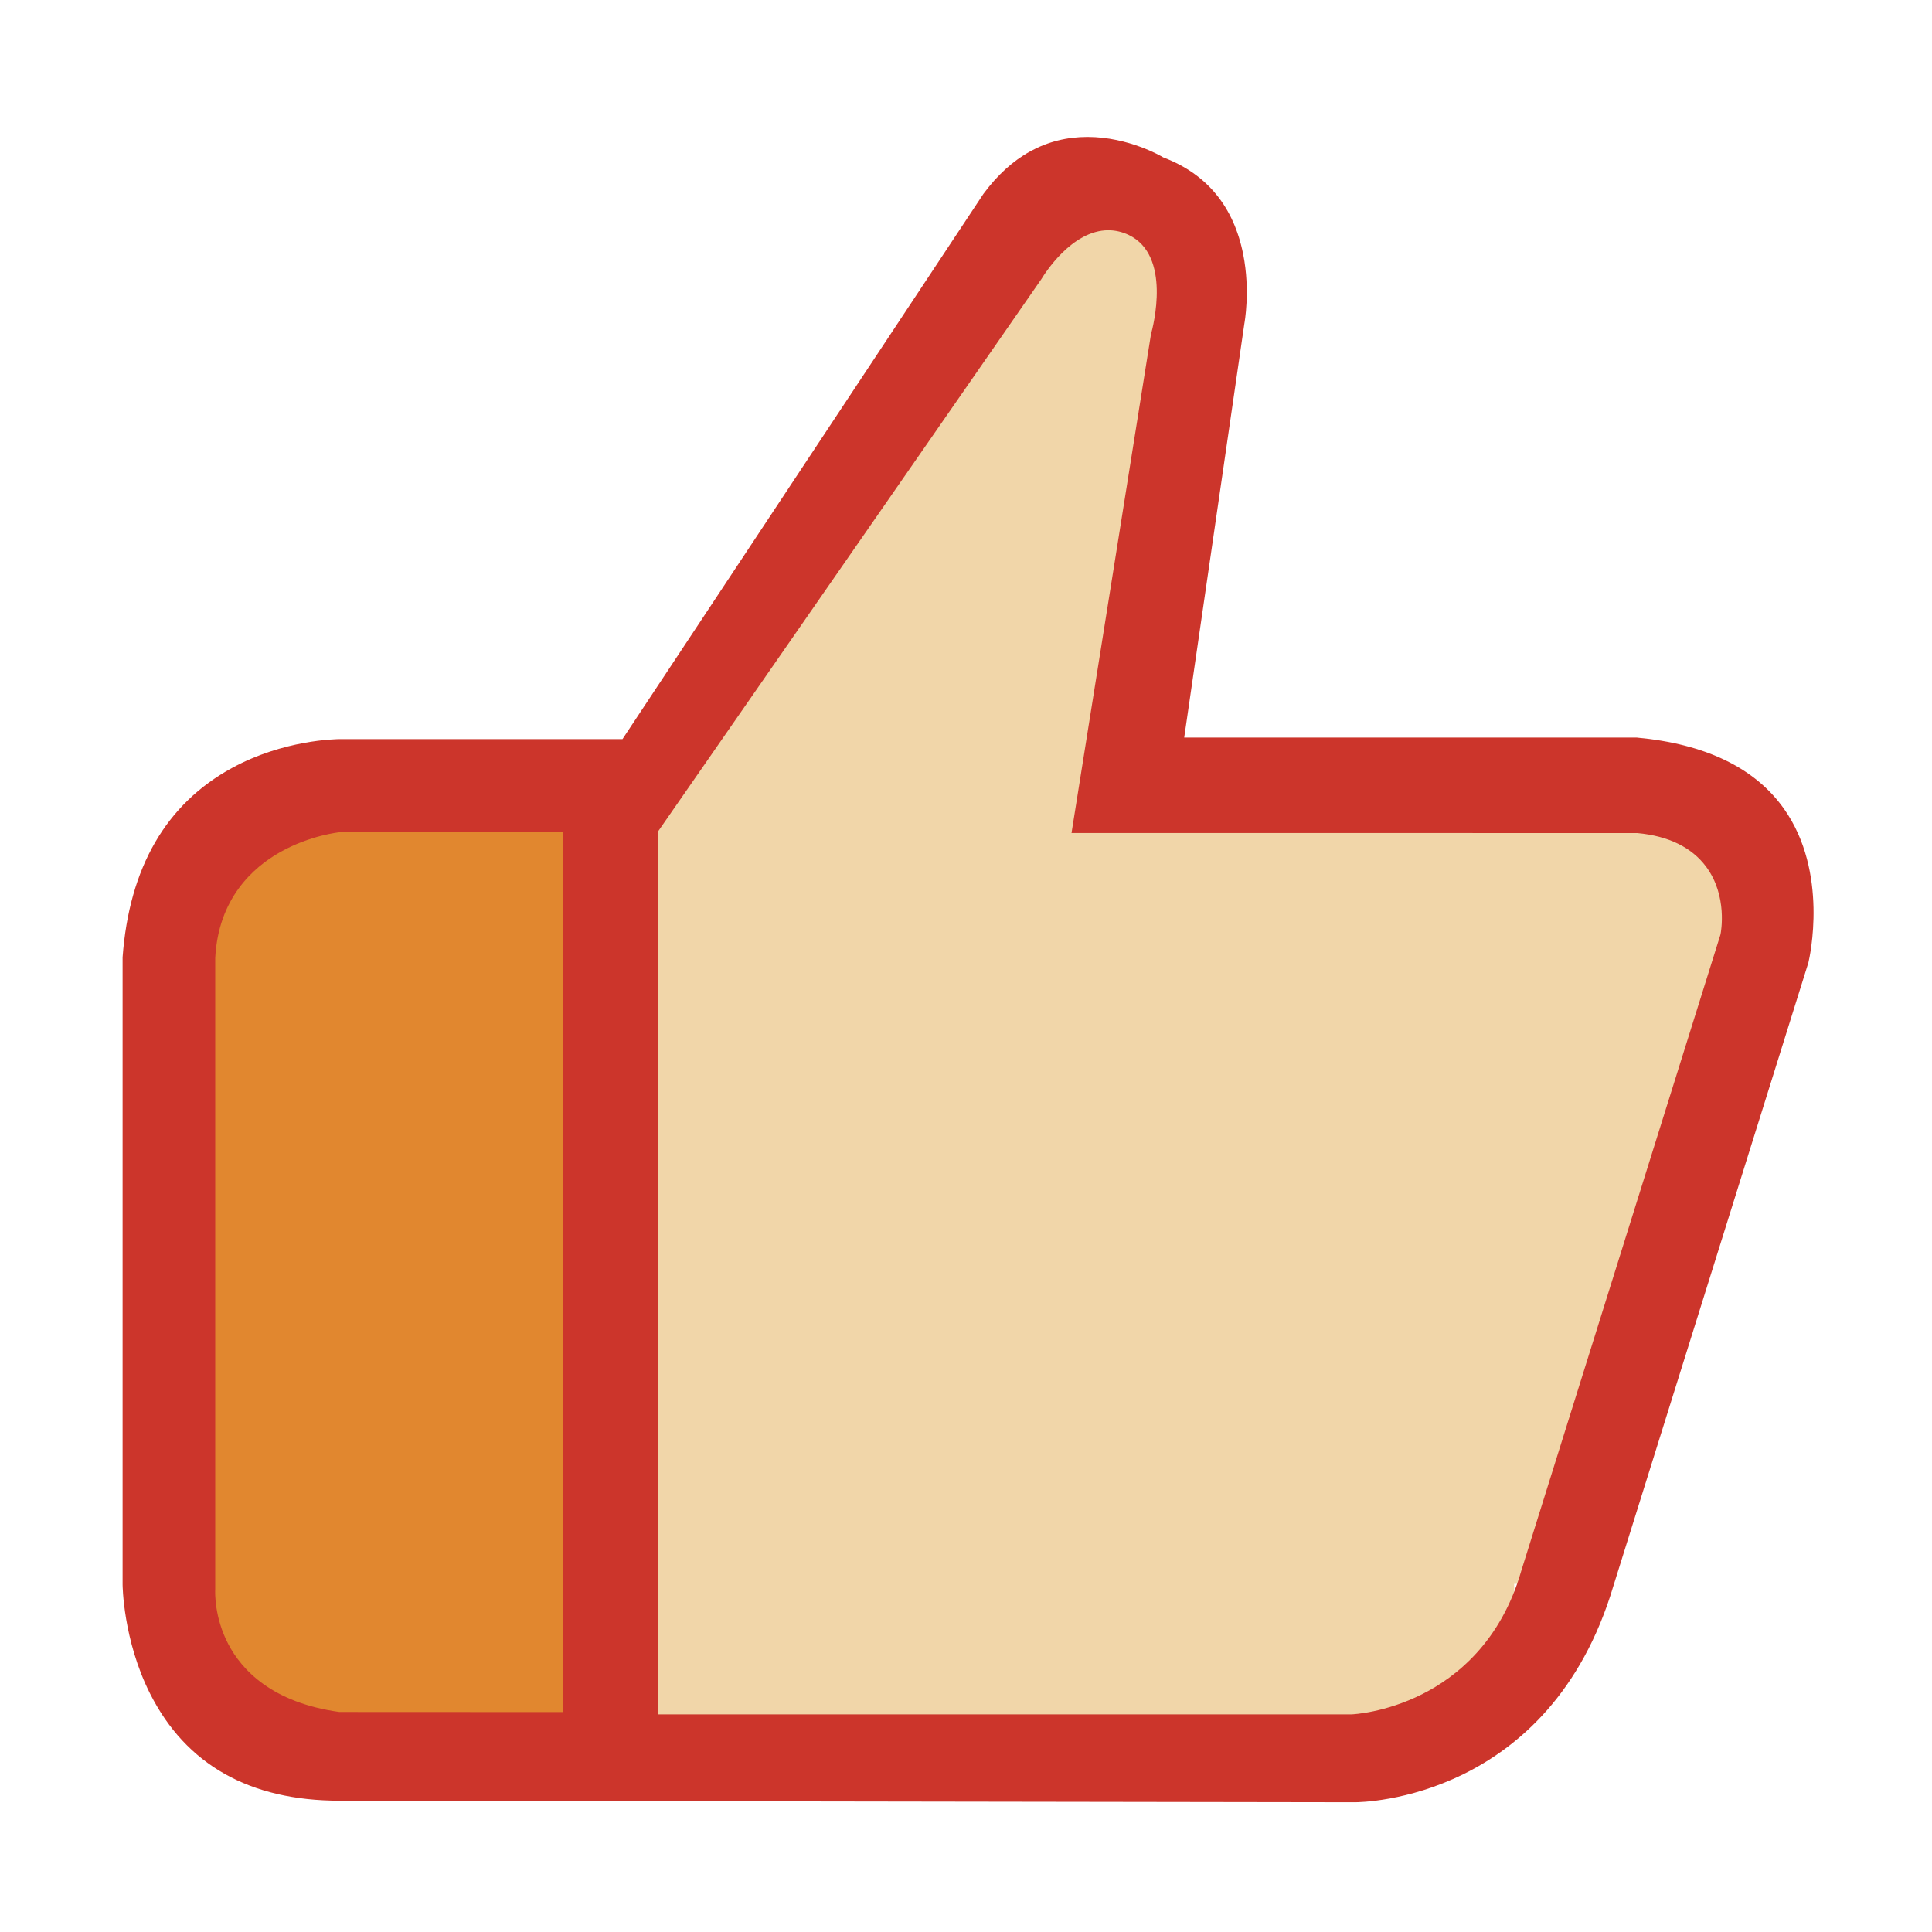 <?xml version="1.0" standalone="no"?><!DOCTYPE svg PUBLIC "-//W3C//DTD SVG 1.1//EN" "http://www.w3.org/Graphics/SVG/1.1/DTD/svg11.dtd"><svg t="1535026258813" class="icon" style="" viewBox="0 0 1024 1024" version="1.1" xmlns="http://www.w3.org/2000/svg" p-id="63936" xmlns:xlink="http://www.w3.org/1999/xlink" width="80" height="80"><defs><style type="text/css"></style></defs><path d="M113.077 432.103h197.744v499.633H113.077z" fill="#E1872F" p-id="63937"></path><path d="M921.191 413.647h-162.149v18.456h-174.015v-29.002h10.546v-29.661h7.91V218.539h13.183V102.53h-31.639v18.456h-64.597v63.278h-15.16v17.138h-30.98v45.81h-9.228v18.786h-22.411v32.958h-19.775v18.456h-14.501V343.777H374.1v48.778h-29.003v39.548h-6.591v485.132h431.082v-21.092h32.957v-56.687h43.503V714.218h27.685v-69.87h11.864v-50.095h35.594z" fill="#F1D6A9" p-id="63938"></path><path d="M945.508 428.626c-15.344-21.662-41.614-34.353-78.074-37.711H627.654l31.893-219.452c0.029-0.162 3.23-17.234-0.618-36.632-5.005-25.232-19.129-42.477-41.976-51.251l-0.466-0.177-0.421-0.259c-0.166-0.098-17.741-10.57-39.672-10.57-21.839 0-40.402 10.158-55.172 30.197l-191.285 288.961-149.178-0.004c-3.039 0-30.495 0.432-57.761 15.295-35 19.083-54.519 52.848-58.02 100.349v332.417c0 0.29 0.185 29.397 14.588 57.927 18.996 37.618 52.789 56.69 100.437 56.69l1.195-0.004 536.872 0.824c4.2 0 103.251-1.3 137.035-114.565l103.388-330.499c0.628-2.624 10.896-47.806-12.986-81.537z m-765.631 478.758c-35.761-4.947-51.781-22.349-58.923-36.074-7.342-14.123-6.979-27.192-6.877-29.159V507.7l0.01-0.148c1.711-31.192 19.73-47.656 34.538-55.98 15.746-8.844 30.967-10.433 31.609-10.494l0.539-0.03h117.672v466.391l-118.568-0.055z m732.057-412.291l-0.146 0.557-105.422 336.728c-10.809 37.834-34.614 56.563-52.682 65.624-19.564 9.799-36.515 10.618-37.225 10.645l-0.113 0.005H348.951V440.445L552.01 147.84c1.559-2.589 16.044-25.81 35.422-25.81 3.712 0 7.363 0.849 10.854 2.52 22.652 10.862 12.945 48.35 11.74 52.683l-42.099 264.28 299.865 0.031c16.564 1.549 28.834 7.548 36.481 17.822 11.553 15.536 7.823 34.907 7.661 35.727z m0 0" fill="#CC352B" p-id="63939"></path></svg>